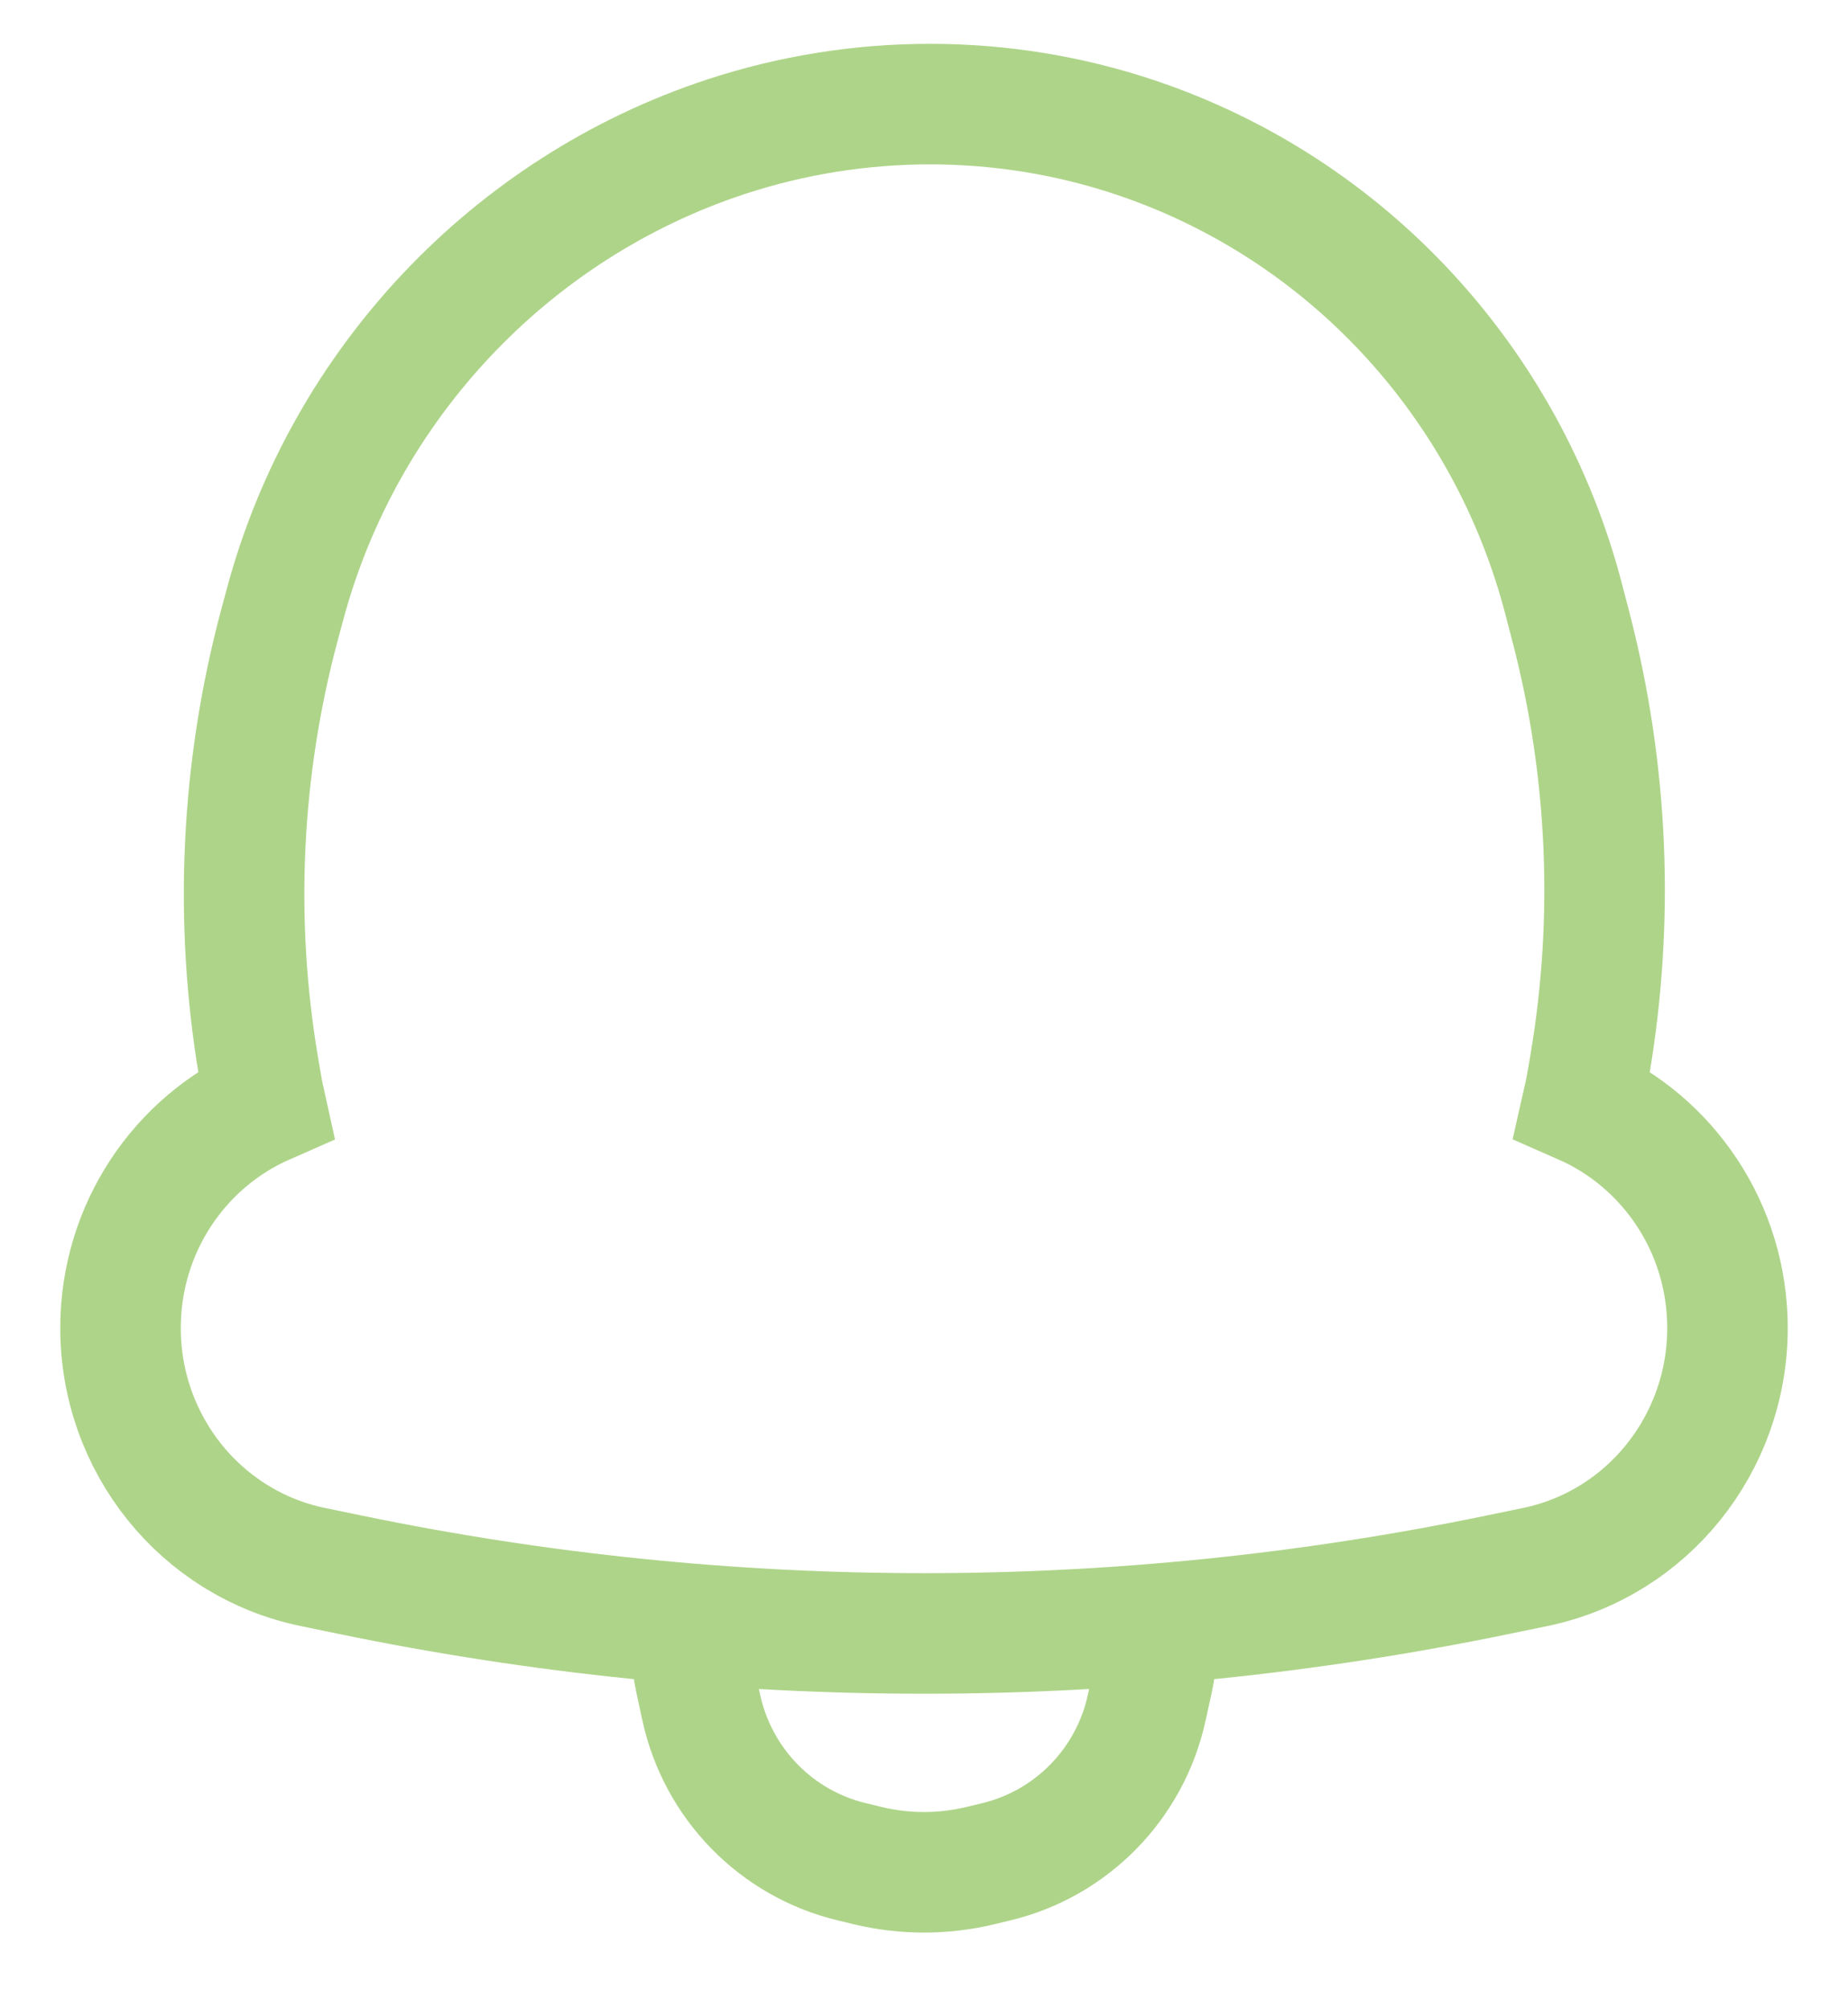 <svg width="23" height="25" viewBox="0 0 23 25" fill="none" xmlns="http://www.w3.org/2000/svg">
<path d="M9.037 1.701C6.364 2.58 4.279 4.78 3.544 7.532L3.475 7.788C2.998 9.577 2.91 11.45 3.218 13.277L3.248 13.455C3.264 13.55 3.282 13.645 3.303 13.739C2.242 14.205 1.5 15.277 1.5 16.524C1.5 17.966 2.5 19.209 3.893 19.497L4.362 19.594C9.072 20.567 13.928 20.567 18.638 19.594L19.107 19.497C20.5 19.209 21.5 17.966 21.5 16.524C21.5 15.276 20.757 14.204 19.695 13.738C19.719 13.633 19.74 13.527 19.758 13.421L19.79 13.233C20.093 11.434 20.014 9.591 19.558 7.826L19.466 7.472C18.764 4.758 16.756 2.589 14.13 1.71C12.483 1.158 10.687 1.159 9.037 1.701Z" stroke="#AED489" stroke-width="1.5" stroke-linecap="round"/>
<path d="M8.868 20.229C8.805 20.666 8.531 20.339 8.655 20.91L8.728 21.247C8.935 22.195 9.663 22.94 10.603 23.165L10.801 23.213C11.261 23.323 11.74 23.323 12.199 23.213L12.398 23.165C13.337 22.94 14.066 22.195 14.272 21.247L14.346 20.91C14.47 20.339 14.227 20.791 14.149 20.229" stroke="#AED489" stroke-width="1.5" stroke-linecap="round"/>
</svg>
